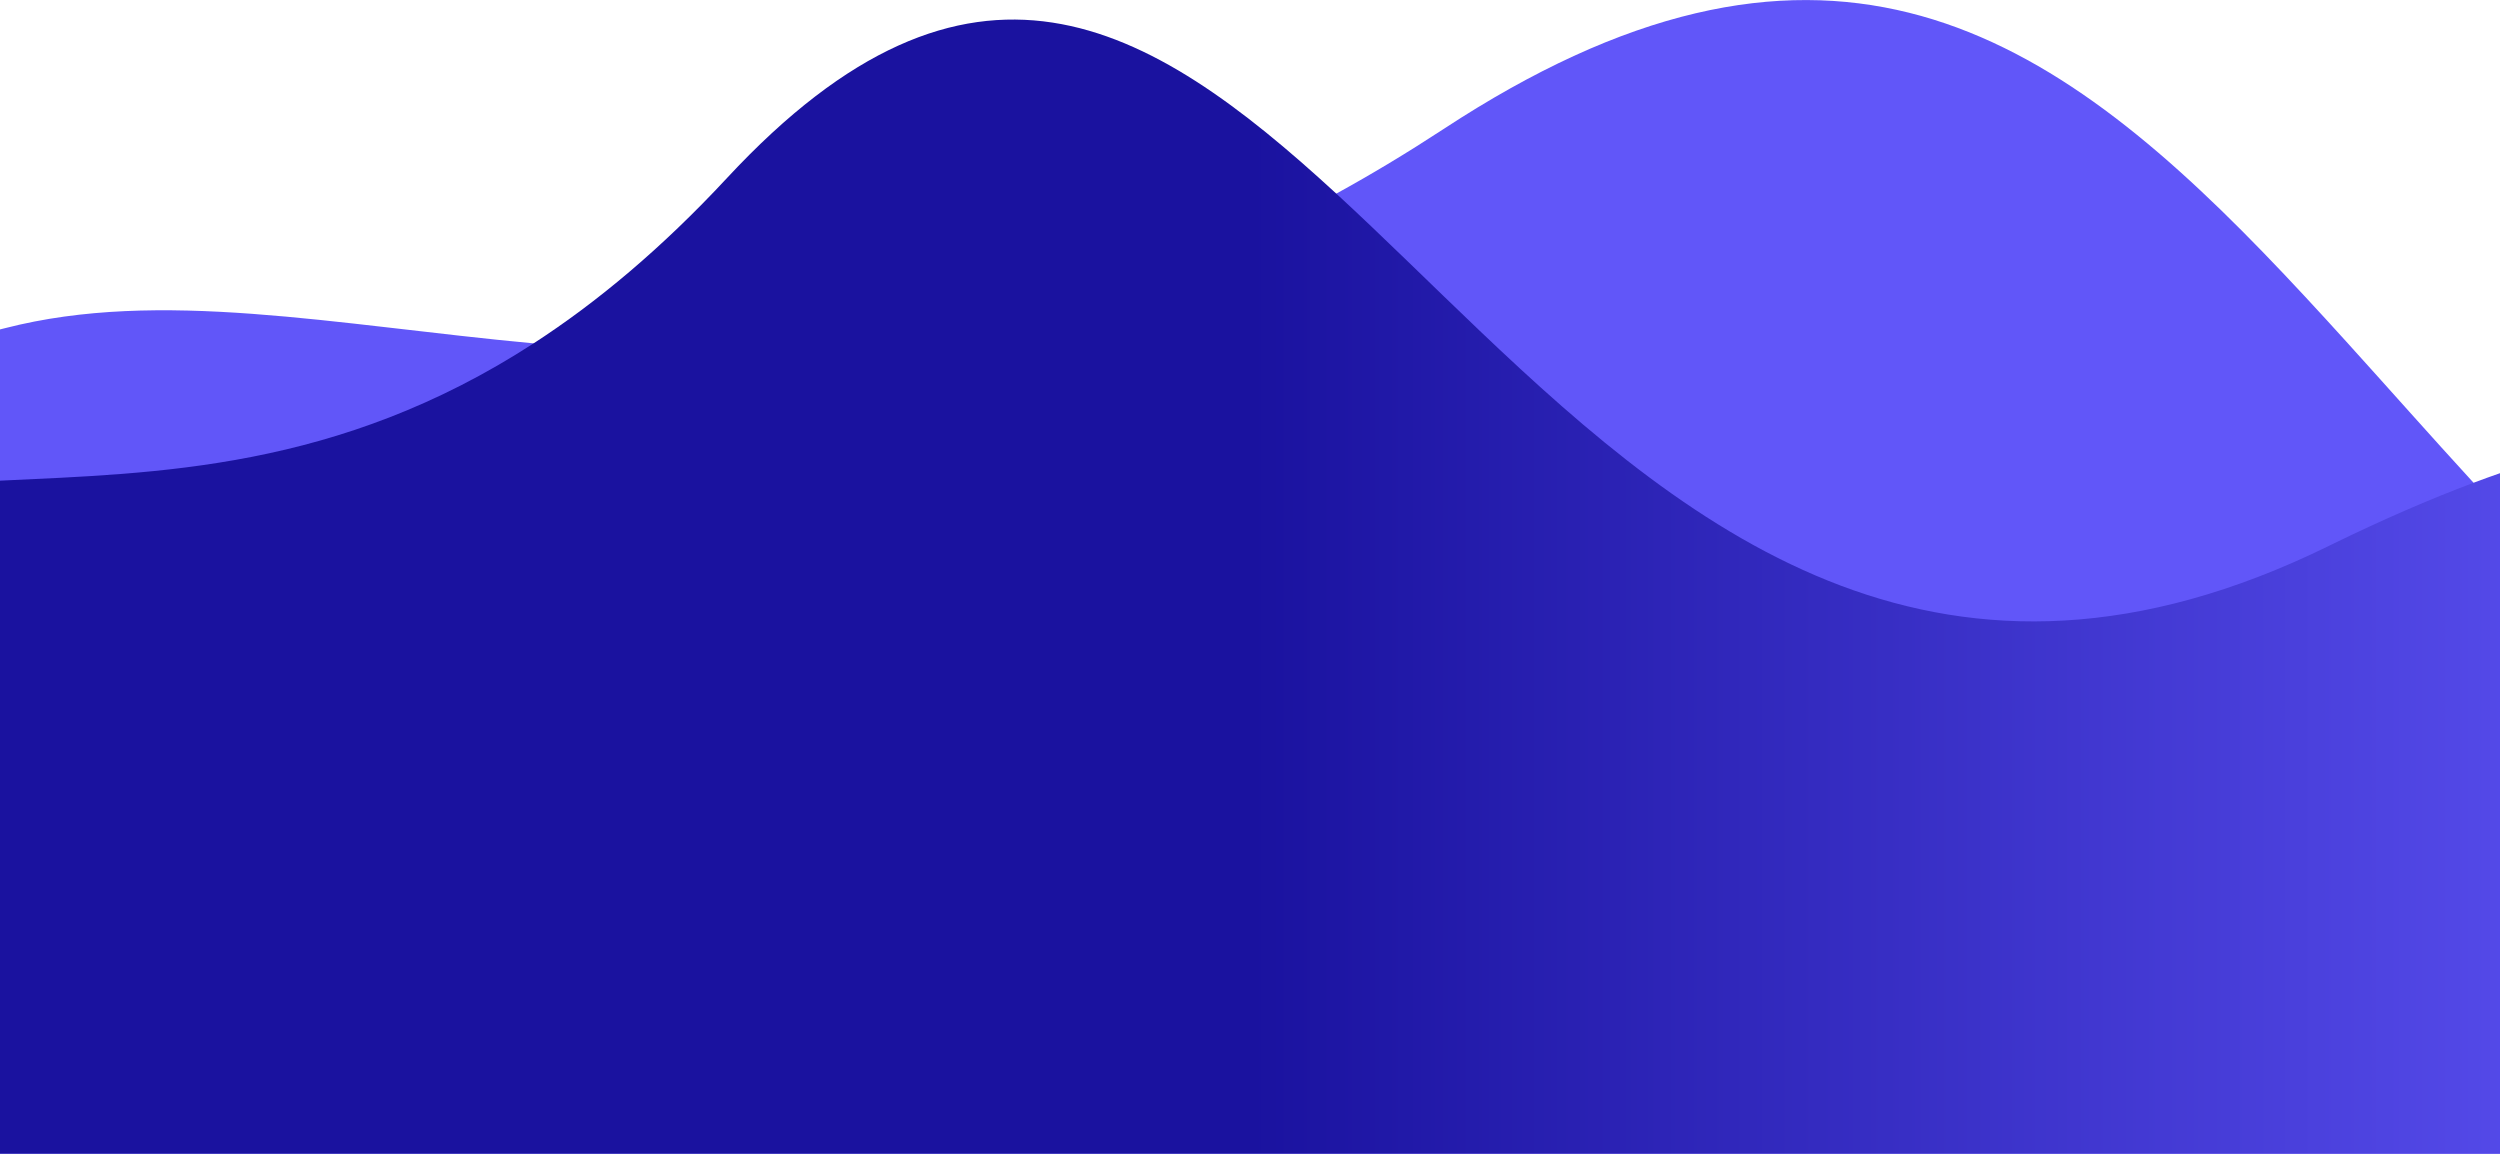 <svg xmlns="http://www.w3.org/2000/svg" xmlns:xlink="http://www.w3.org/1999/xlink" viewBox="0 0 1920 886"><defs><style>.cls-1{fill:#6156f9;}.cls-2{fill:url(#linear-gradient);}</style><linearGradient id="linear-gradient" x1="2148.48" y1="450.5" x2="960" y2="450.5" gradientUnits="userSpaceOnUse"><stop offset="0" stop-color="#6156f9"/><stop offset="1" stop-color="#1a129f"/></linearGradient></defs><g id="Layer_2" data-name="Layer 2"><g id="Layer_1-2" data-name="Layer 1"><path class="cls-1" d="M1920,392.72V886H0V253l4-1c118.85-30.53,252.47-2.58,405.91,11.72,176.63,16.46,379.52,14.82,616.33-115q40.61-22.26,82.57-49.72c34.9-22.9,68.11-41.42,99.83-56,261.58-120,421.83,30.08,593.49,219.55,31.89,35.21,64.18,71.79,97.59,108.24Q1909.78,381.76,1920,392.72Z"/><path class="cls-2" d="M1920,363.41V886H0V369.16c120.22-5.78,259.31-7.89,409.9-105.51,48.37-31.36,97.93-72.58,148.44-126.94,187.06-201.32,323.32-121,467.89,11.95,35.86,33,72.23,69.22,110,105.2,165.25,157.38,357.51,310,652.28,165.42l1.6-.79c39.45-19.3,75.91-35.1,109.59-47.73Q1910,366.88,1920,363.41Z"/></g></g></svg>